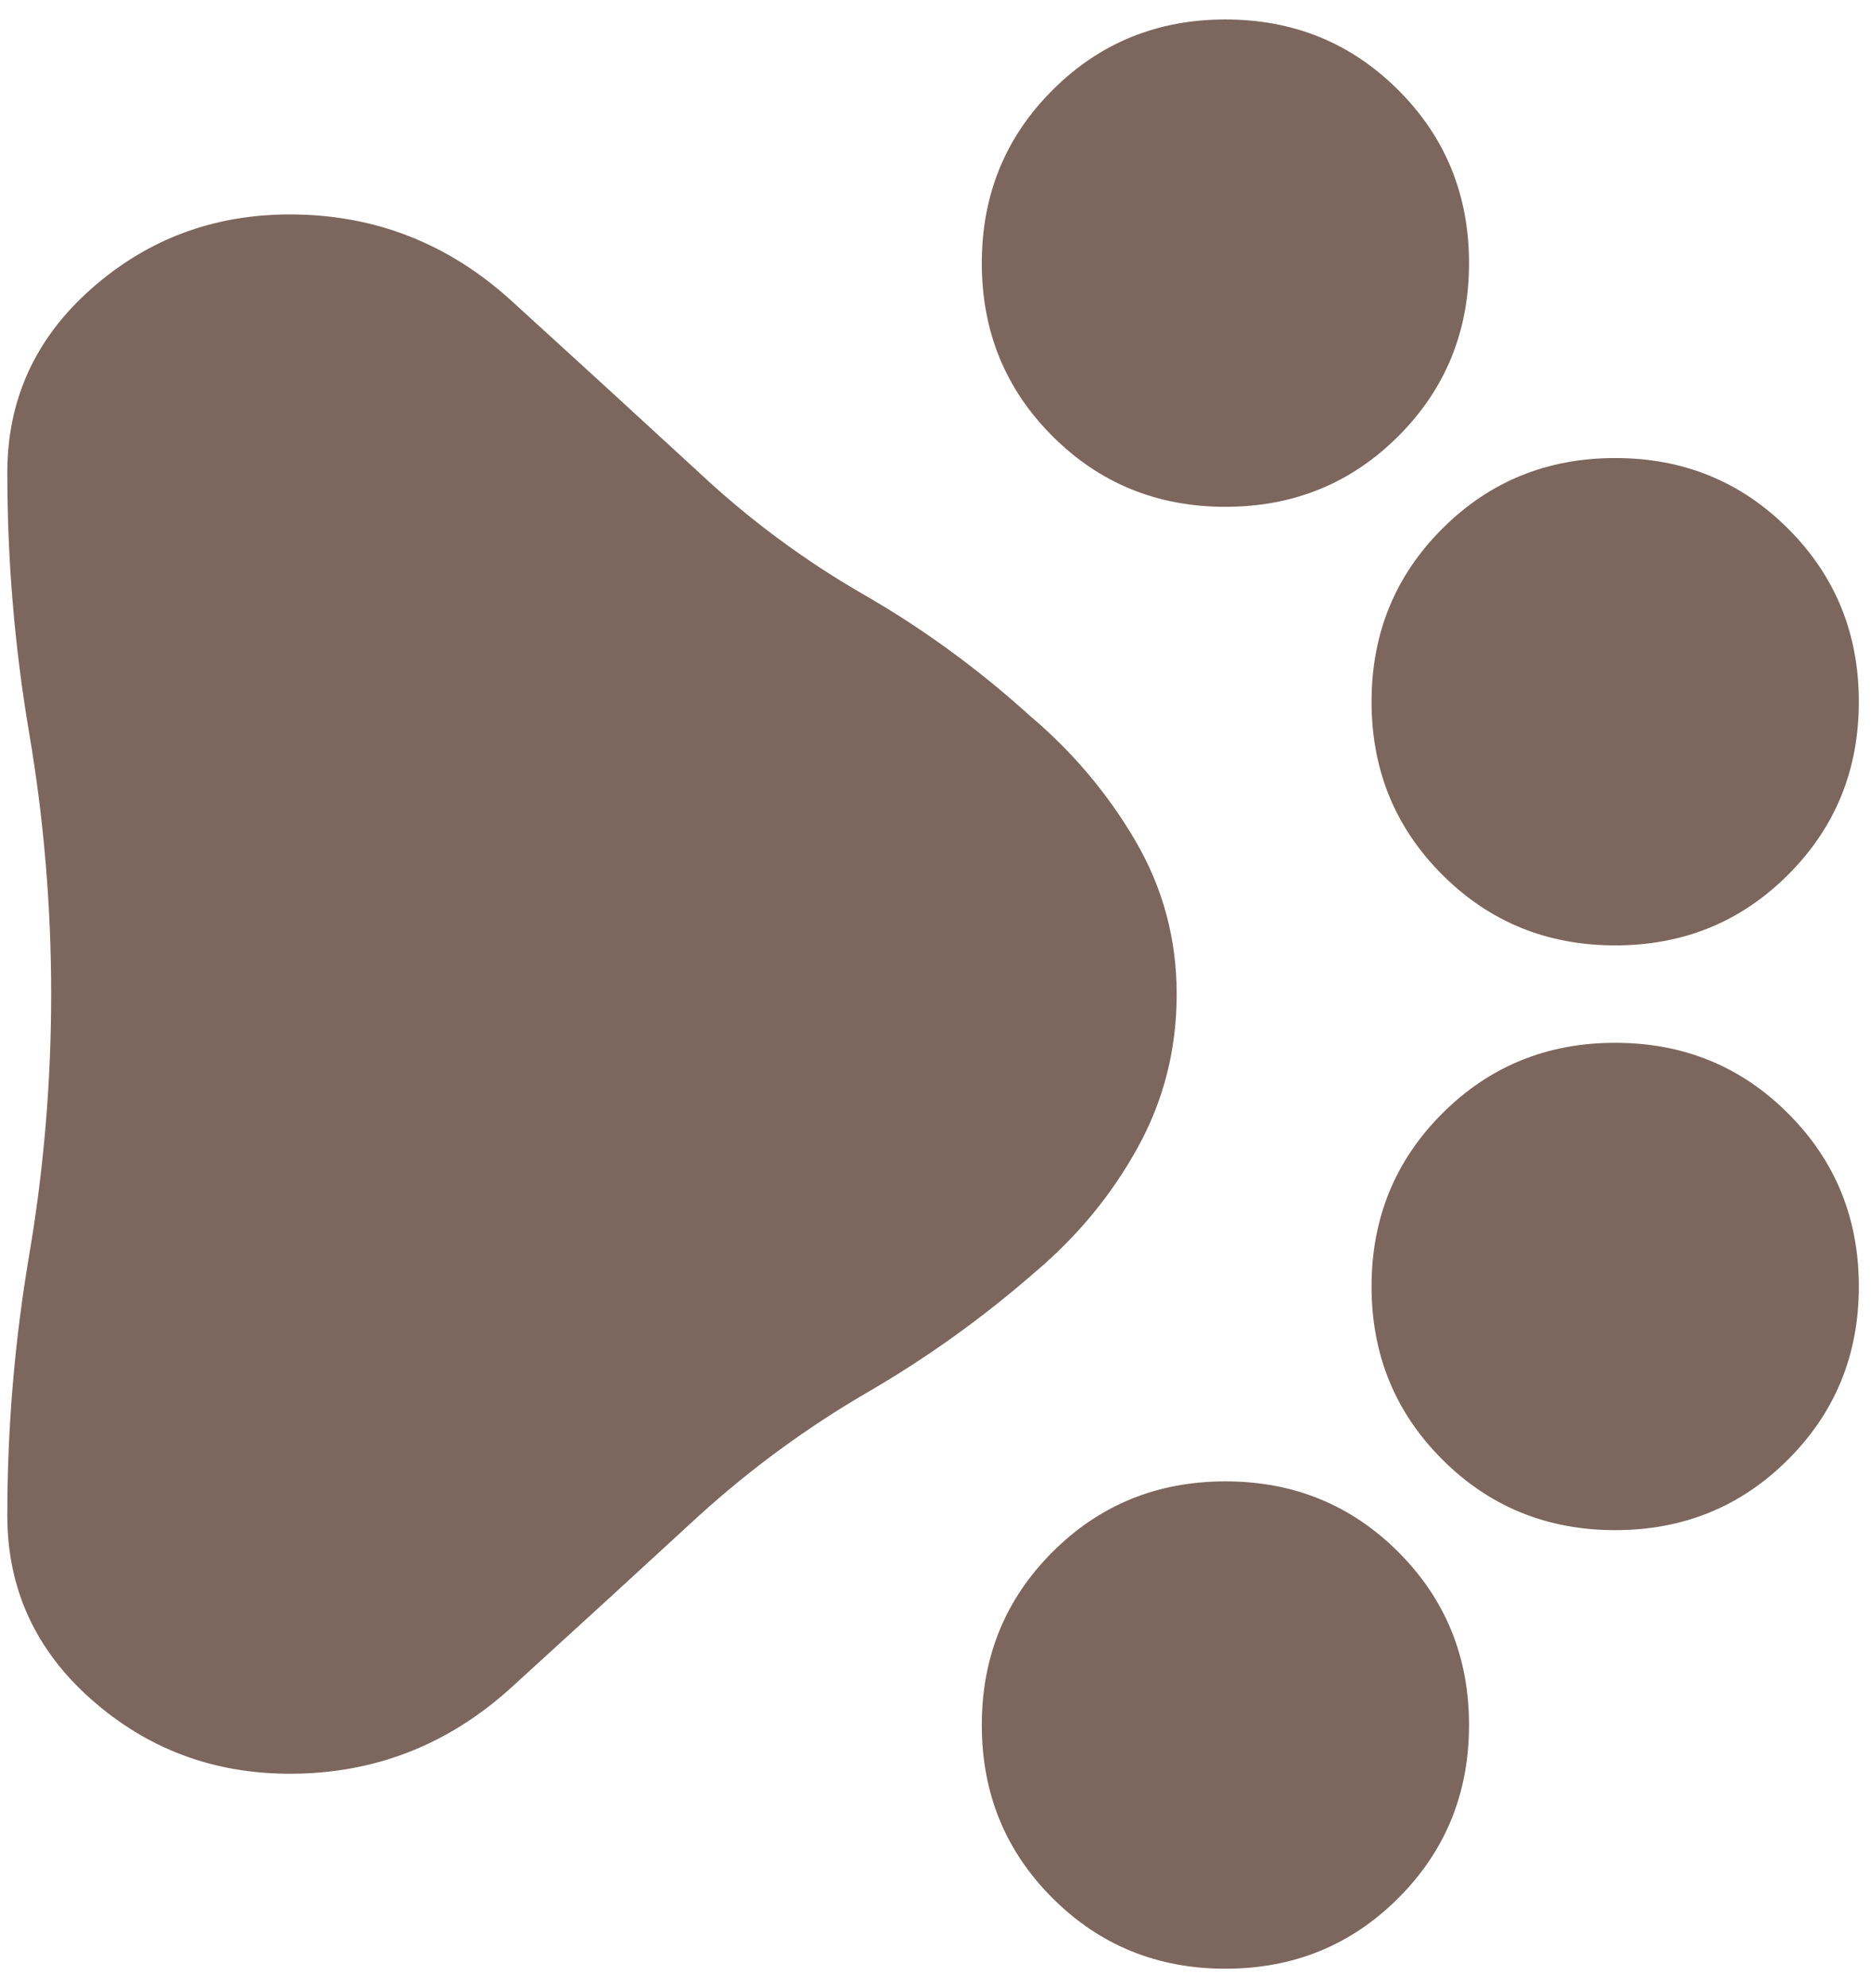 <svg width="32" height="34" viewBox="0 0 32 34" fill="none" xmlns="http://www.w3.org/2000/svg">
<path d="M16.792 4.5C16.792 3.333 17.194 2.347 18 1.542C18.805 0.736 19.792 0.333 20.958 0.333C22.125 0.333 23.111 0.736 23.917 1.542C24.722 2.347 25.125 3.333 25.125 4.5C25.125 5.667 24.722 6.653 23.917 7.458C23.111 8.264 22.125 8.667 20.958 8.667C19.792 8.667 18.805 8.264 18 7.458C17.194 6.653 16.792 5.667 16.792 4.5ZM23.458 12C23.458 10.833 23.861 9.847 24.667 9.042C25.472 8.236 26.458 7.833 27.625 7.833C28.792 7.833 29.778 8.236 30.583 9.042C31.389 9.847 31.792 10.833 31.792 12C31.792 13.167 31.389 14.153 30.583 14.958C29.778 15.764 28.792 16.167 27.625 16.167C26.458 16.167 25.472 15.764 24.667 14.958C23.861 14.153 23.458 13.167 23.458 12ZM23.458 22C23.458 20.833 23.861 19.847 24.667 19.042C25.472 18.236 26.458 17.833 27.625 17.833C28.792 17.833 29.778 18.236 30.583 19.042C31.389 19.847 31.792 20.833 31.792 22C31.792 23.167 31.389 24.153 30.583 24.958C29.778 25.764 28.792 26.167 27.625 26.167C26.458 26.167 25.472 25.764 24.667 24.958C23.861 24.153 23.458 23.167 23.458 22ZM16.792 29.5C16.792 28.333 17.194 27.347 18 26.542C18.805 25.736 19.792 25.333 20.958 25.333C22.125 25.333 23.111 25.736 23.917 26.542C24.722 27.347 25.125 28.333 25.125 29.5C25.125 30.667 24.722 31.653 23.917 32.458C23.111 33.264 22.125 33.667 20.958 33.667C19.792 33.667 18.805 33.264 18 32.458C17.194 31.653 16.792 30.667 16.792 29.5ZM0.125 8.083C0.125 6.833 0.604 5.785 1.562 4.938C2.521 4.09 3.653 3.667 4.958 3.667C6.403 3.667 7.667 4.16 8.75 5.146C9.833 6.132 10.903 7.111 11.958 8.083C12.819 8.889 13.757 9.583 14.771 10.167C15.785 10.75 16.736 11.444 17.625 12.25C18.347 12.861 18.944 13.569 19.417 14.375C19.889 15.181 20.125 16.056 20.125 17C20.125 17.945 19.903 18.82 19.458 19.625C19.014 20.431 18.43 21.139 17.708 21.75C16.819 22.528 15.861 23.215 14.833 23.812C13.806 24.41 12.847 25.111 11.958 25.917C10.903 26.889 9.833 27.868 8.75 28.854C7.667 29.84 6.403 30.333 4.958 30.333C3.653 30.333 2.521 29.91 1.562 29.062C0.604 28.215 0.125 27.167 0.125 25.917C0.125 24.417 0.25 22.931 0.5 21.458C0.75 19.986 0.875 18.5 0.875 17C0.875 15.5 0.75 14.014 0.5 12.542C0.25 11.069 0.125 9.583 0.125 8.083Z" fill="#7D665D"/>
</svg>
